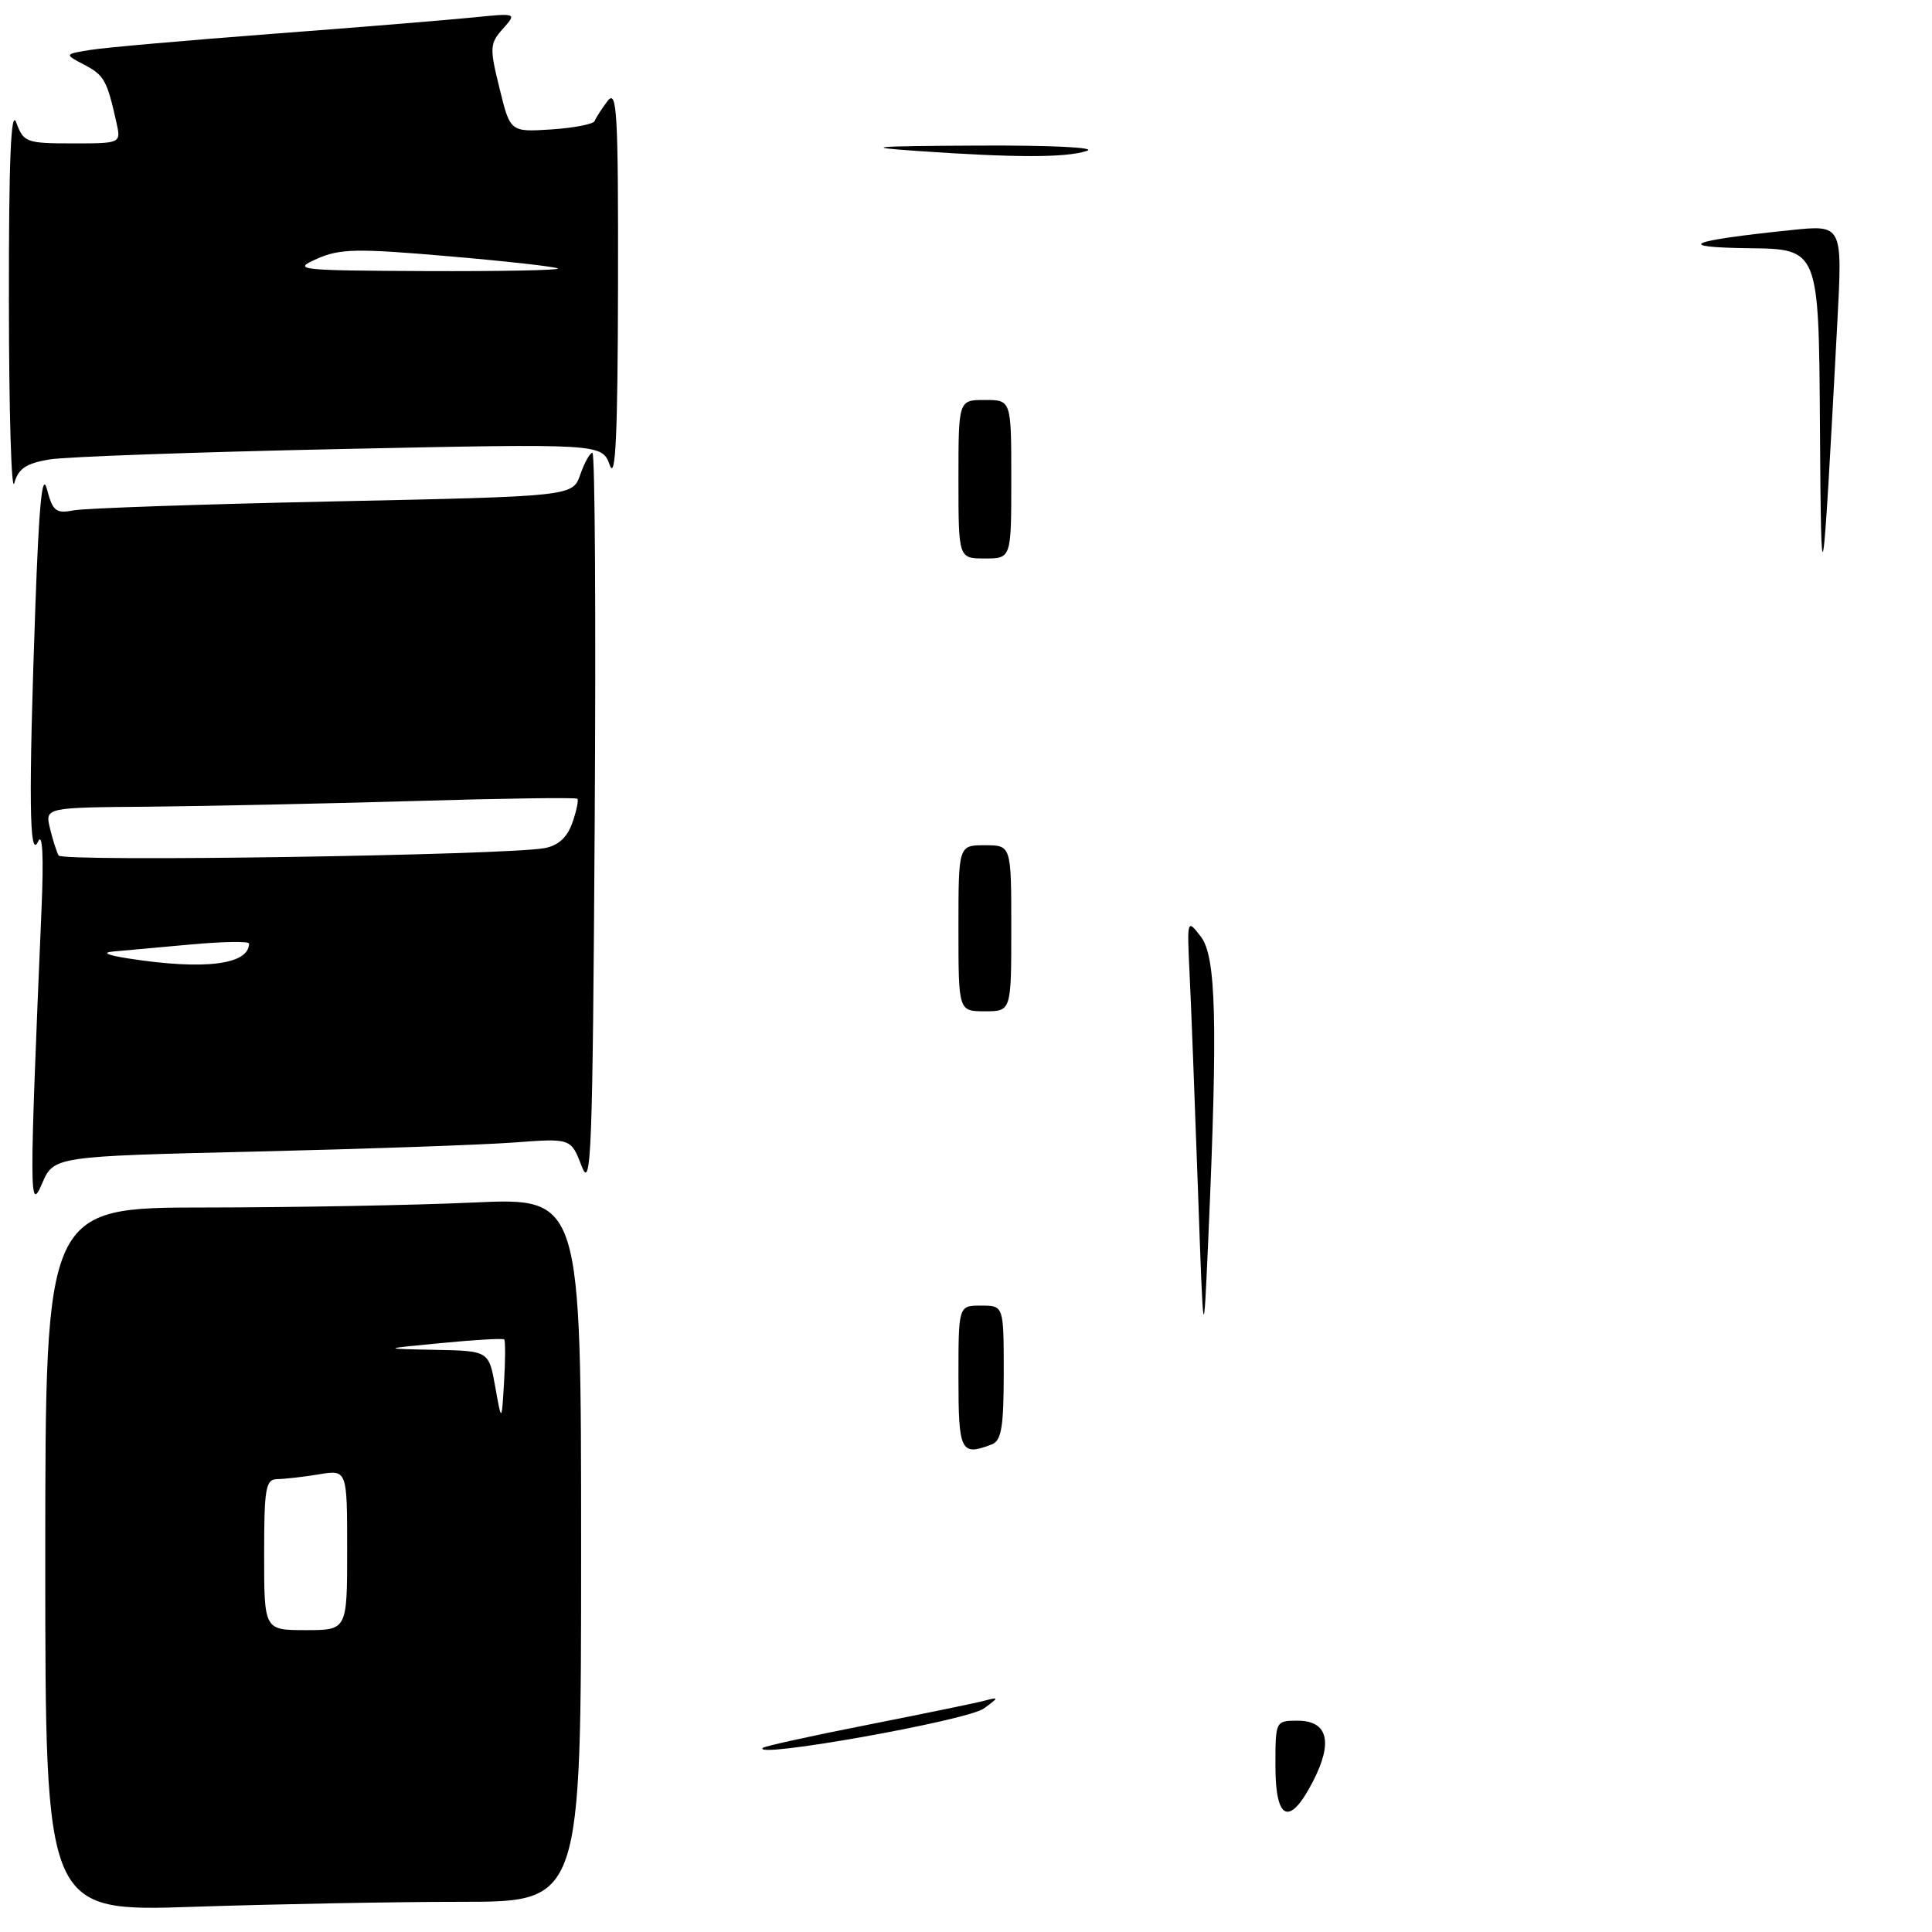 <?xml version="1.0" encoding="UTF-8" standalone="no"?>
<!DOCTYPE svg PUBLIC "-//W3C//DTD SVG 1.1//EN" "http://www.w3.org/Graphics/SVG/1.1/DTD/svg11.dtd" >
<svg xmlns="http://www.w3.org/2000/svg" xmlns:xlink="http://www.w3.org/1999/xlink" version="1.1" viewBox="0 0 256 256">
 <g >
 <path fill="currentColor"
d=" M 61.16 252.00 C 77.00 252.00 77.00 252.00 77.00 205.34 C 77.00 158.69 77.00 158.69 62.75 159.34 C 54.91 159.70 38.94 159.99 27.25 160.00 C 6.00 160.00 6.00 160.00 6.00 206.66 C 6.00 253.32 6.00 253.32 25.66 252.66 C 36.47 252.30 52.45 252.00 61.16 252.00 Z  M 33.81 152.59 C 48.49 152.24 63.91 151.70 68.08 151.39 C 75.66 150.82 75.66 150.82 77.08 154.54 C 78.34 157.84 78.53 152.84 78.80 109.12 C 78.97 82.11 78.84 60.00 78.50 60.00 C 78.17 60.00 77.44 61.30 76.89 62.89 C 75.88 65.77 75.88 65.77 44.19 66.44 C 26.76 66.81 11.28 67.34 9.80 67.62 C 7.41 68.08 6.99 67.75 6.22 64.82 C 5.59 62.42 5.17 66.79 4.68 80.50 C 3.78 105.83 3.88 114.07 5.05 111.50 C 5.64 110.22 5.80 113.44 5.50 120.50 C 3.88 158.59 3.88 160.76 5.56 156.86 C 7.12 153.22 7.12 153.22 33.81 152.59 Z  M 6.54 60.88 C 8.72 60.52 26.08 59.90 45.13 59.50 C 79.76 58.77 79.76 58.77 80.80 61.64 C 81.57 63.75 81.85 57.59 81.89 38.00 C 81.93 14.80 81.76 11.74 80.50 13.39 C 79.72 14.43 78.94 15.62 78.79 16.04 C 78.63 16.45 76.05 16.95 73.06 17.15 C 67.61 17.50 67.61 17.50 66.19 11.71 C 64.86 6.32 64.89 5.77 66.63 3.82 C 68.50 1.72 68.50 1.72 62.50 2.33 C 59.20 2.66 47.28 3.64 36.00 4.49 C 24.72 5.35 13.93 6.30 12.00 6.61 C 8.50 7.18 8.50 7.18 11.18 8.59 C 13.80 9.96 14.18 10.63 15.43 16.25 C 16.04 19.00 16.04 19.00 9.60 19.00 C 3.49 19.00 3.12 18.86 2.16 16.25 C 1.45 14.29 1.16 21.12 1.18 40.00 C 1.19 54.58 1.51 65.38 1.89 64.02 C 2.43 62.09 3.46 61.40 6.54 60.88 Z  M 169.00 234.00 C 169.00 228.03 169.01 228.00 171.93 228.00 C 175.92 228.00 176.66 230.79 174.03 235.94 C 170.91 242.06 169.00 241.33 169.00 234.00 Z  M 101.08 231.60 C 101.31 231.38 107.58 230.00 115.00 228.54 C 122.42 227.07 129.40 225.64 130.50 225.34 C 132.39 224.84 132.39 224.90 130.37 226.38 C 128.20 227.98 99.53 233.09 101.08 231.60 Z  M 127.00 182.50 C 127.00 173.00 127.00 173.00 130.00 173.00 C 133.00 173.00 133.00 173.00 133.00 181.89 C 133.00 189.08 132.70 190.90 131.42 191.39 C 127.30 192.97 127.00 192.37 127.00 182.50 Z  M 158.73 157.50 C 158.32 145.95 157.83 133.18 157.63 129.11 C 157.28 121.77 157.29 121.74 159.12 124.11 C 161.15 126.76 161.37 135.43 160.11 164.00 C 159.47 178.50 159.47 178.50 158.73 157.50 Z  M 127.00 123.00 C 127.00 112.00 127.00 112.00 130.50 112.00 C 134.00 112.00 134.00 112.00 134.00 123.00 C 134.00 134.00 134.00 134.00 130.50 134.00 C 127.00 134.00 127.00 134.00 127.00 123.00 Z  M 241.15 56.25 C 241.00 33.00 241.00 33.00 231.75 32.89 C 221.67 32.76 223.67 31.90 237.32 30.49 C 244.14 29.78 244.14 29.78 243.46 42.64 C 241.46 80.15 241.31 81.07 241.15 56.25 Z  M 127.00 63.50 C 127.00 53.00 127.00 53.00 130.50 53.00 C 134.00 53.00 134.00 53.00 134.00 63.50 C 134.00 74.00 134.00 74.00 130.50 74.00 C 127.00 74.00 127.00 74.00 127.00 63.50 Z  M 121.50 20.00 C 114.09 19.49 115.51 19.36 129.50 19.29 C 139.29 19.24 145.44 19.54 144.00 20.00 C 141.17 20.91 134.61 20.91 121.50 20.00 Z  M 35.00 206.00 C 35.00 197.15 35.20 196.00 36.75 195.99 C 37.71 195.98 40.19 195.70 42.25 195.36 C 46.00 194.74 46.00 194.74 46.00 205.37 C 46.00 216.00 46.00 216.00 40.50 216.00 C 35.00 216.00 35.00 216.00 35.00 206.00 Z  M 65.62 183.75 C 64.77 179.00 64.77 179.00 57.64 178.86 C 50.50 178.72 50.50 178.72 58.50 177.96 C 62.90 177.53 66.64 177.32 66.81 177.48 C 66.97 177.65 66.97 180.19 66.79 183.14 C 66.47 188.50 66.47 188.50 65.62 183.75 Z  M 17.00 127.00 C 14.19 126.56 13.44 126.22 15.00 126.08 C 16.38 125.96 20.99 125.54 25.25 125.15 C 29.51 124.76 33.00 124.71 33.00 125.02 C 33.00 127.83 27.07 128.57 17.00 127.00 Z  M 7.77 113.36 C 7.50 112.89 6.98 111.26 6.62 109.75 C 5.96 107.00 5.96 107.00 19.73 106.89 C 27.30 106.82 43.10 106.48 54.84 106.14 C 66.57 105.79 76.32 105.65 76.50 105.84 C 76.69 106.02 76.39 107.45 75.84 109.02 C 75.17 110.95 73.98 112.04 72.17 112.38 C 67.18 113.33 8.26 114.23 7.77 113.36 Z  M 42.00 34.29 C 45.06 32.94 47.27 32.90 59.50 33.96 C 67.20 34.62 73.69 35.35 73.92 35.58 C 74.15 35.81 66.27 35.96 56.42 35.92 C 39.38 35.84 38.67 35.76 42.00 34.29 Z "/>
</g>
</svg>